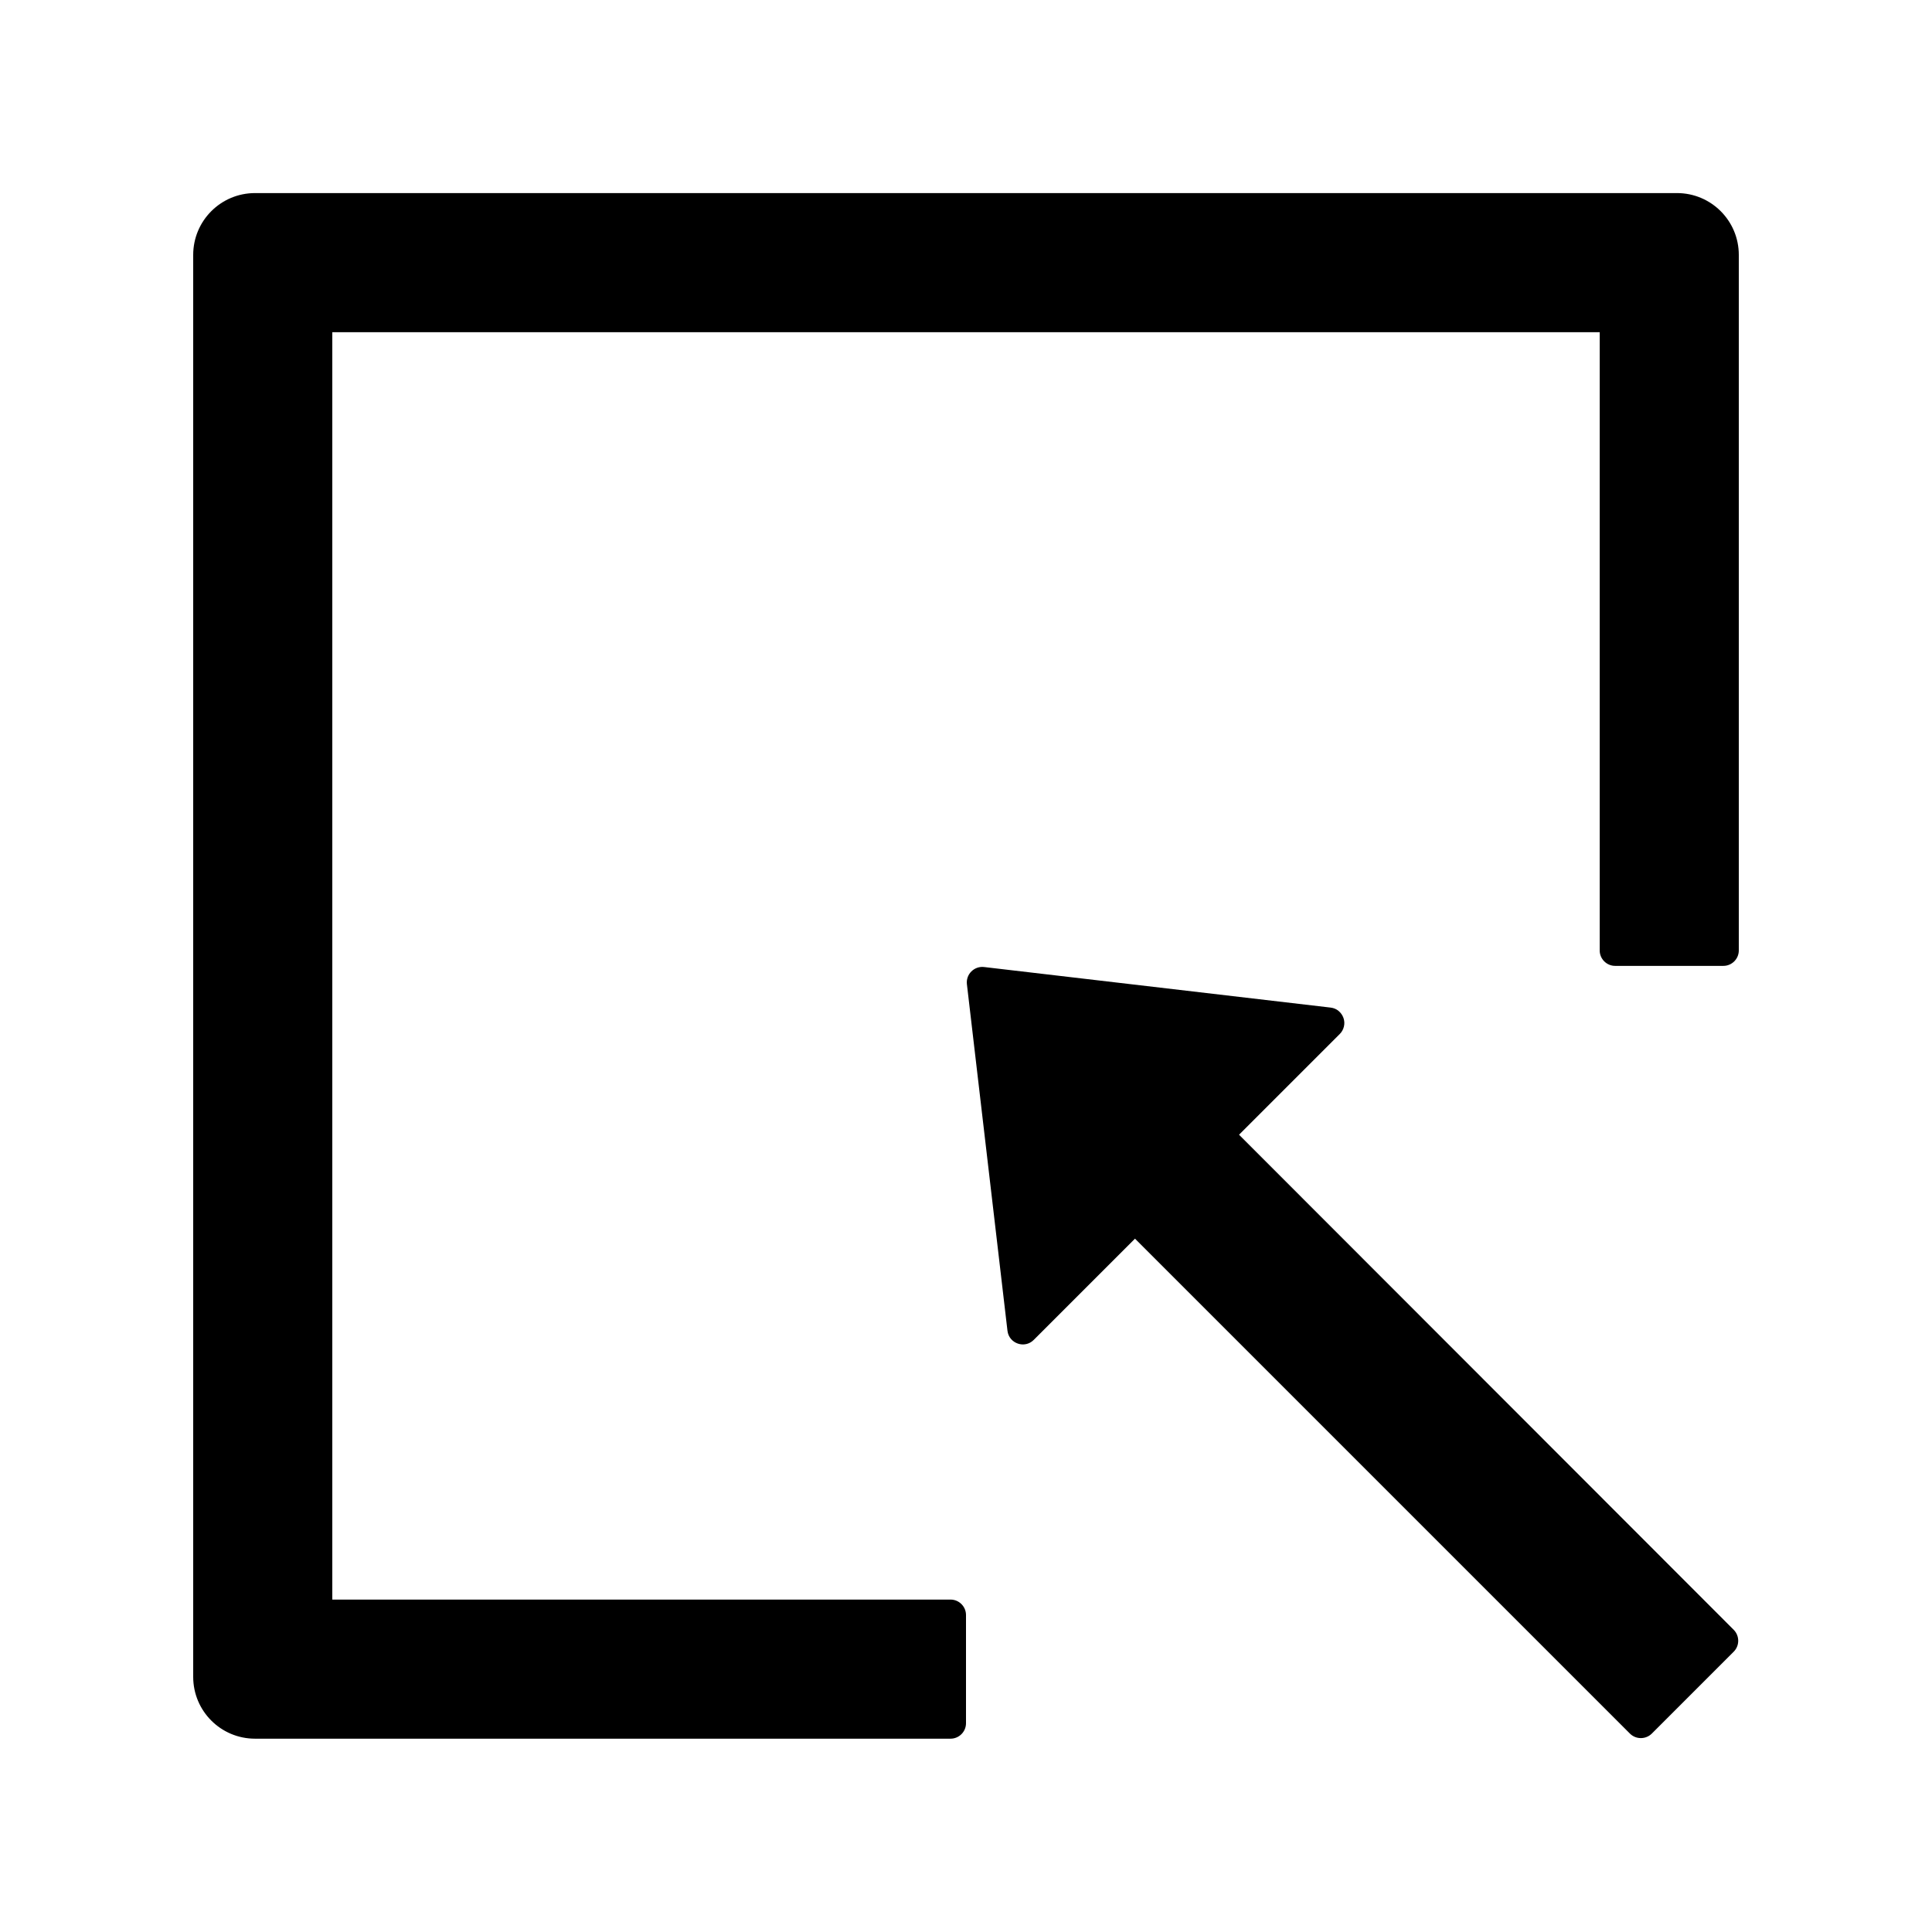 <!-- Generated by IcoMoon.io -->
<svg version="1.1" xmlns="http://www.w3.org/2000/svg" width="32" height="32" viewBox="0 0 32 32">
<title>select-outline</title>
<path d="M27.776 3.198h-23.552c-0.566 0-1.024 0.458-1.024 1.024v23.552c0 0.566 0.458 1.024 1.024 1.024h11.52c0.141 0 0.256-0.115 0.256-0.256v-1.792c0-0.141-0.115-0.256-0.256-0.256h-10.24v-20.992h20.992v10.24c0 0.141 0.115 0.256 0.256 0.256h1.792c0.141 0 0.256-0.115 0.256-0.256v-11.52c0-0.566-0.458-1.024-1.024-1.024zM20.522 18.795l1.67-1.67c0.034-0.034 0.057-0.077 0.068-0.124s0.008-0.096-0.008-0.141c-0.016-0.045-0.044-0.085-0.081-0.116s-0.082-0.049-0.13-0.055l-5.741-0.672c-0.163-0.019-0.304 0.118-0.285 0.285l0.672 5.741c0.026 0.211 0.285 0.301 0.435 0.15l1.677-1.677 8.198 8.198c0.099 0.099 0.262 0.099 0.362 0l1.357-1.357c0.099-0.099 0.099-0.262 0-0.362l-8.195-8.202z"></path>
</svg>
